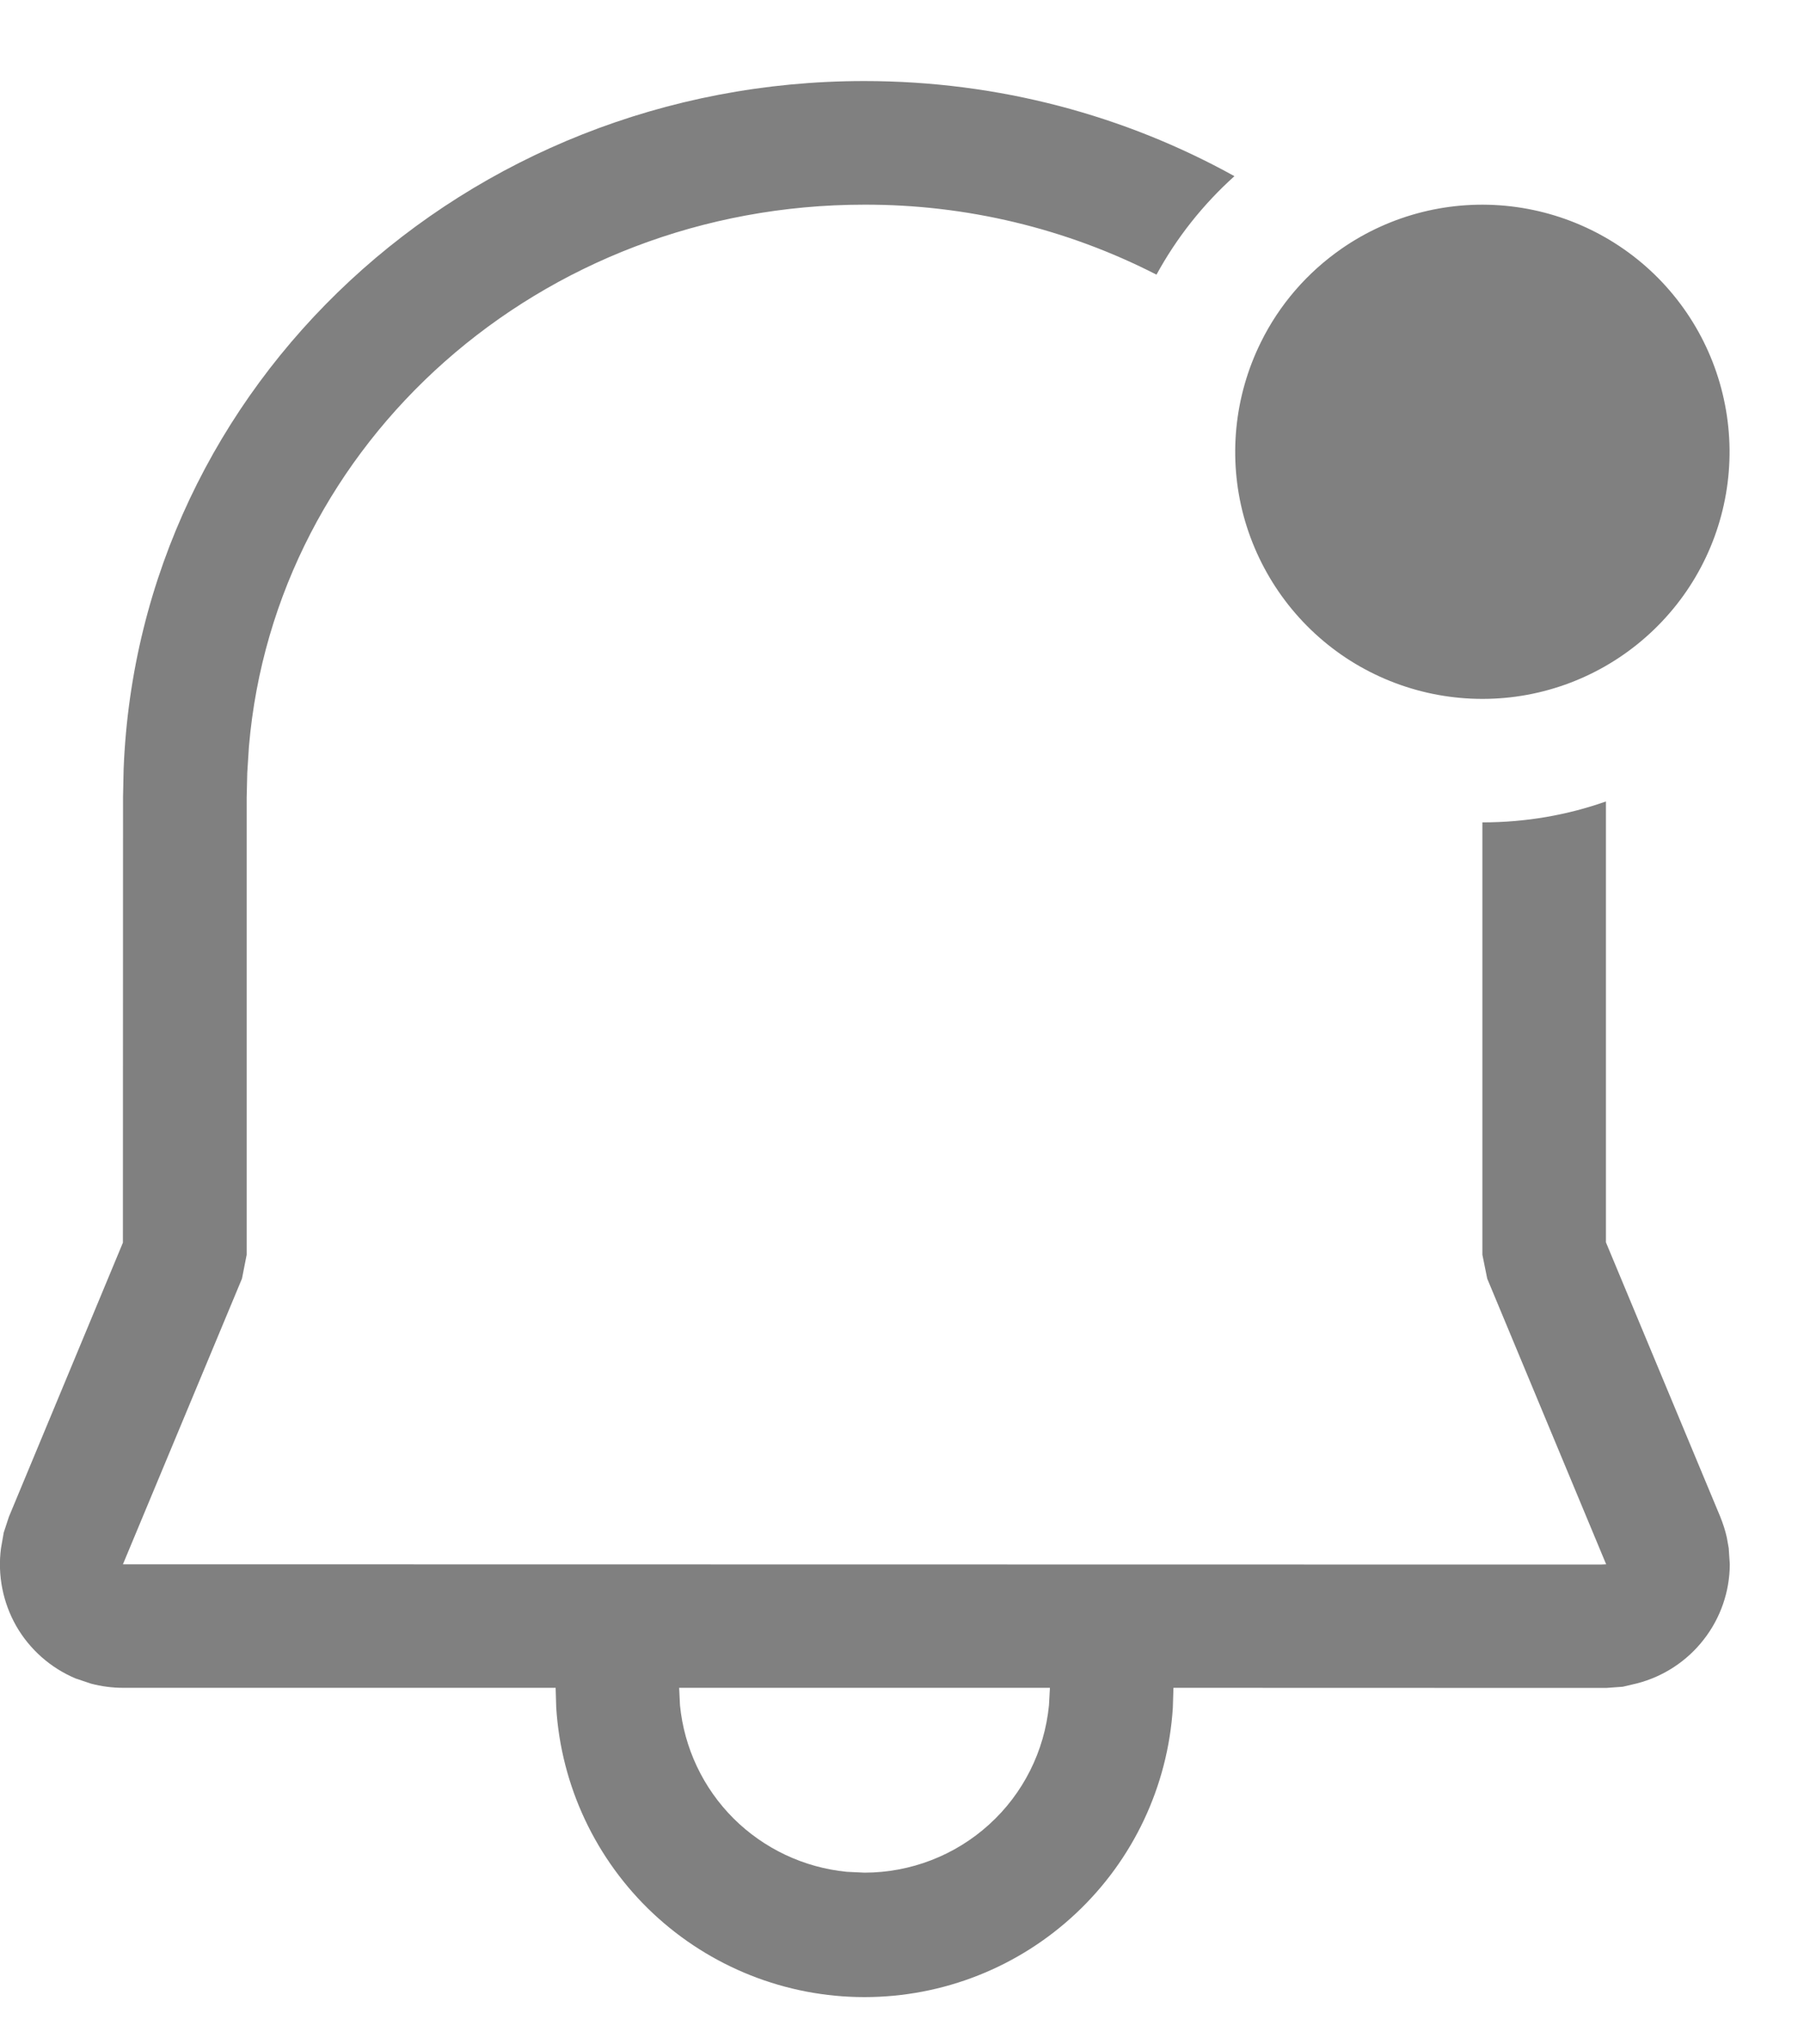 <svg width="15" height="17" viewBox="0 0 15 17" fill="none" xmlns="http://www.w3.org/2000/svg">
<path d="M7.186 0.674C8.306 0.674 9.357 0.962 10.264 1.465C10.003 1.7 9.784 1.976 9.616 2.284C8.865 1.899 8.032 1.7 7.187 1.702C4.492 1.702 2.286 3.679 2.07 6.207L2.056 6.425L2.051 6.636V10.435L2.012 10.633L1.022 13.009L13.309 13.011L13.355 13.009L12.366 10.633L12.326 10.435V6.839C12.687 6.839 13.033 6.778 13.353 6.665V10.331L14.304 12.614C14.326 12.669 14.345 12.726 14.358 12.785L14.374 12.874L14.383 13.009C14.382 13.236 14.306 13.456 14.166 13.635C14.027 13.814 13.832 13.942 13.612 13.999L13.493 14.027L13.355 14.037L9.757 14.036L9.752 14.201C9.711 14.853 9.423 15.465 8.946 15.912C8.47 16.359 7.842 16.608 7.188 16.608C6.535 16.608 5.907 16.359 5.43 15.912C4.954 15.465 4.666 14.853 4.625 14.201L4.62 14.036H1.023C0.933 14.036 0.843 14.024 0.756 14.001L0.628 13.958C0.42 13.87 0.247 13.717 0.135 13.522C0.024 13.327 -0.021 13.1 0.008 12.877L0.031 12.745L0.074 12.614L1.022 10.334L1.023 6.627L1.028 6.395C1.154 3.193 3.87 0.674 7.186 0.674ZM8.73 14.036H5.647L5.654 14.181C5.689 14.537 5.846 14.869 6.099 15.122C6.352 15.374 6.685 15.531 7.04 15.566L7.188 15.573C7.571 15.573 7.941 15.43 8.224 15.173C8.508 14.916 8.685 14.562 8.722 14.181L8.73 14.036ZM10.484 2.846C10.638 2.533 10.87 2.266 11.155 2.068C11.566 1.783 12.066 1.658 12.563 1.716C13.06 1.774 13.519 2.011 13.853 2.382C14.188 2.754 14.375 3.235 14.381 3.736C14.386 4.236 14.209 4.721 13.882 5.099C13.555 5.478 13.101 5.725 12.606 5.793C12.11 5.861 11.607 5.746 11.19 5.47C10.773 5.193 10.472 4.774 10.341 4.292C10.211 3.809 10.262 3.295 10.484 2.846Z" fill="#808080"/>
</svg>
